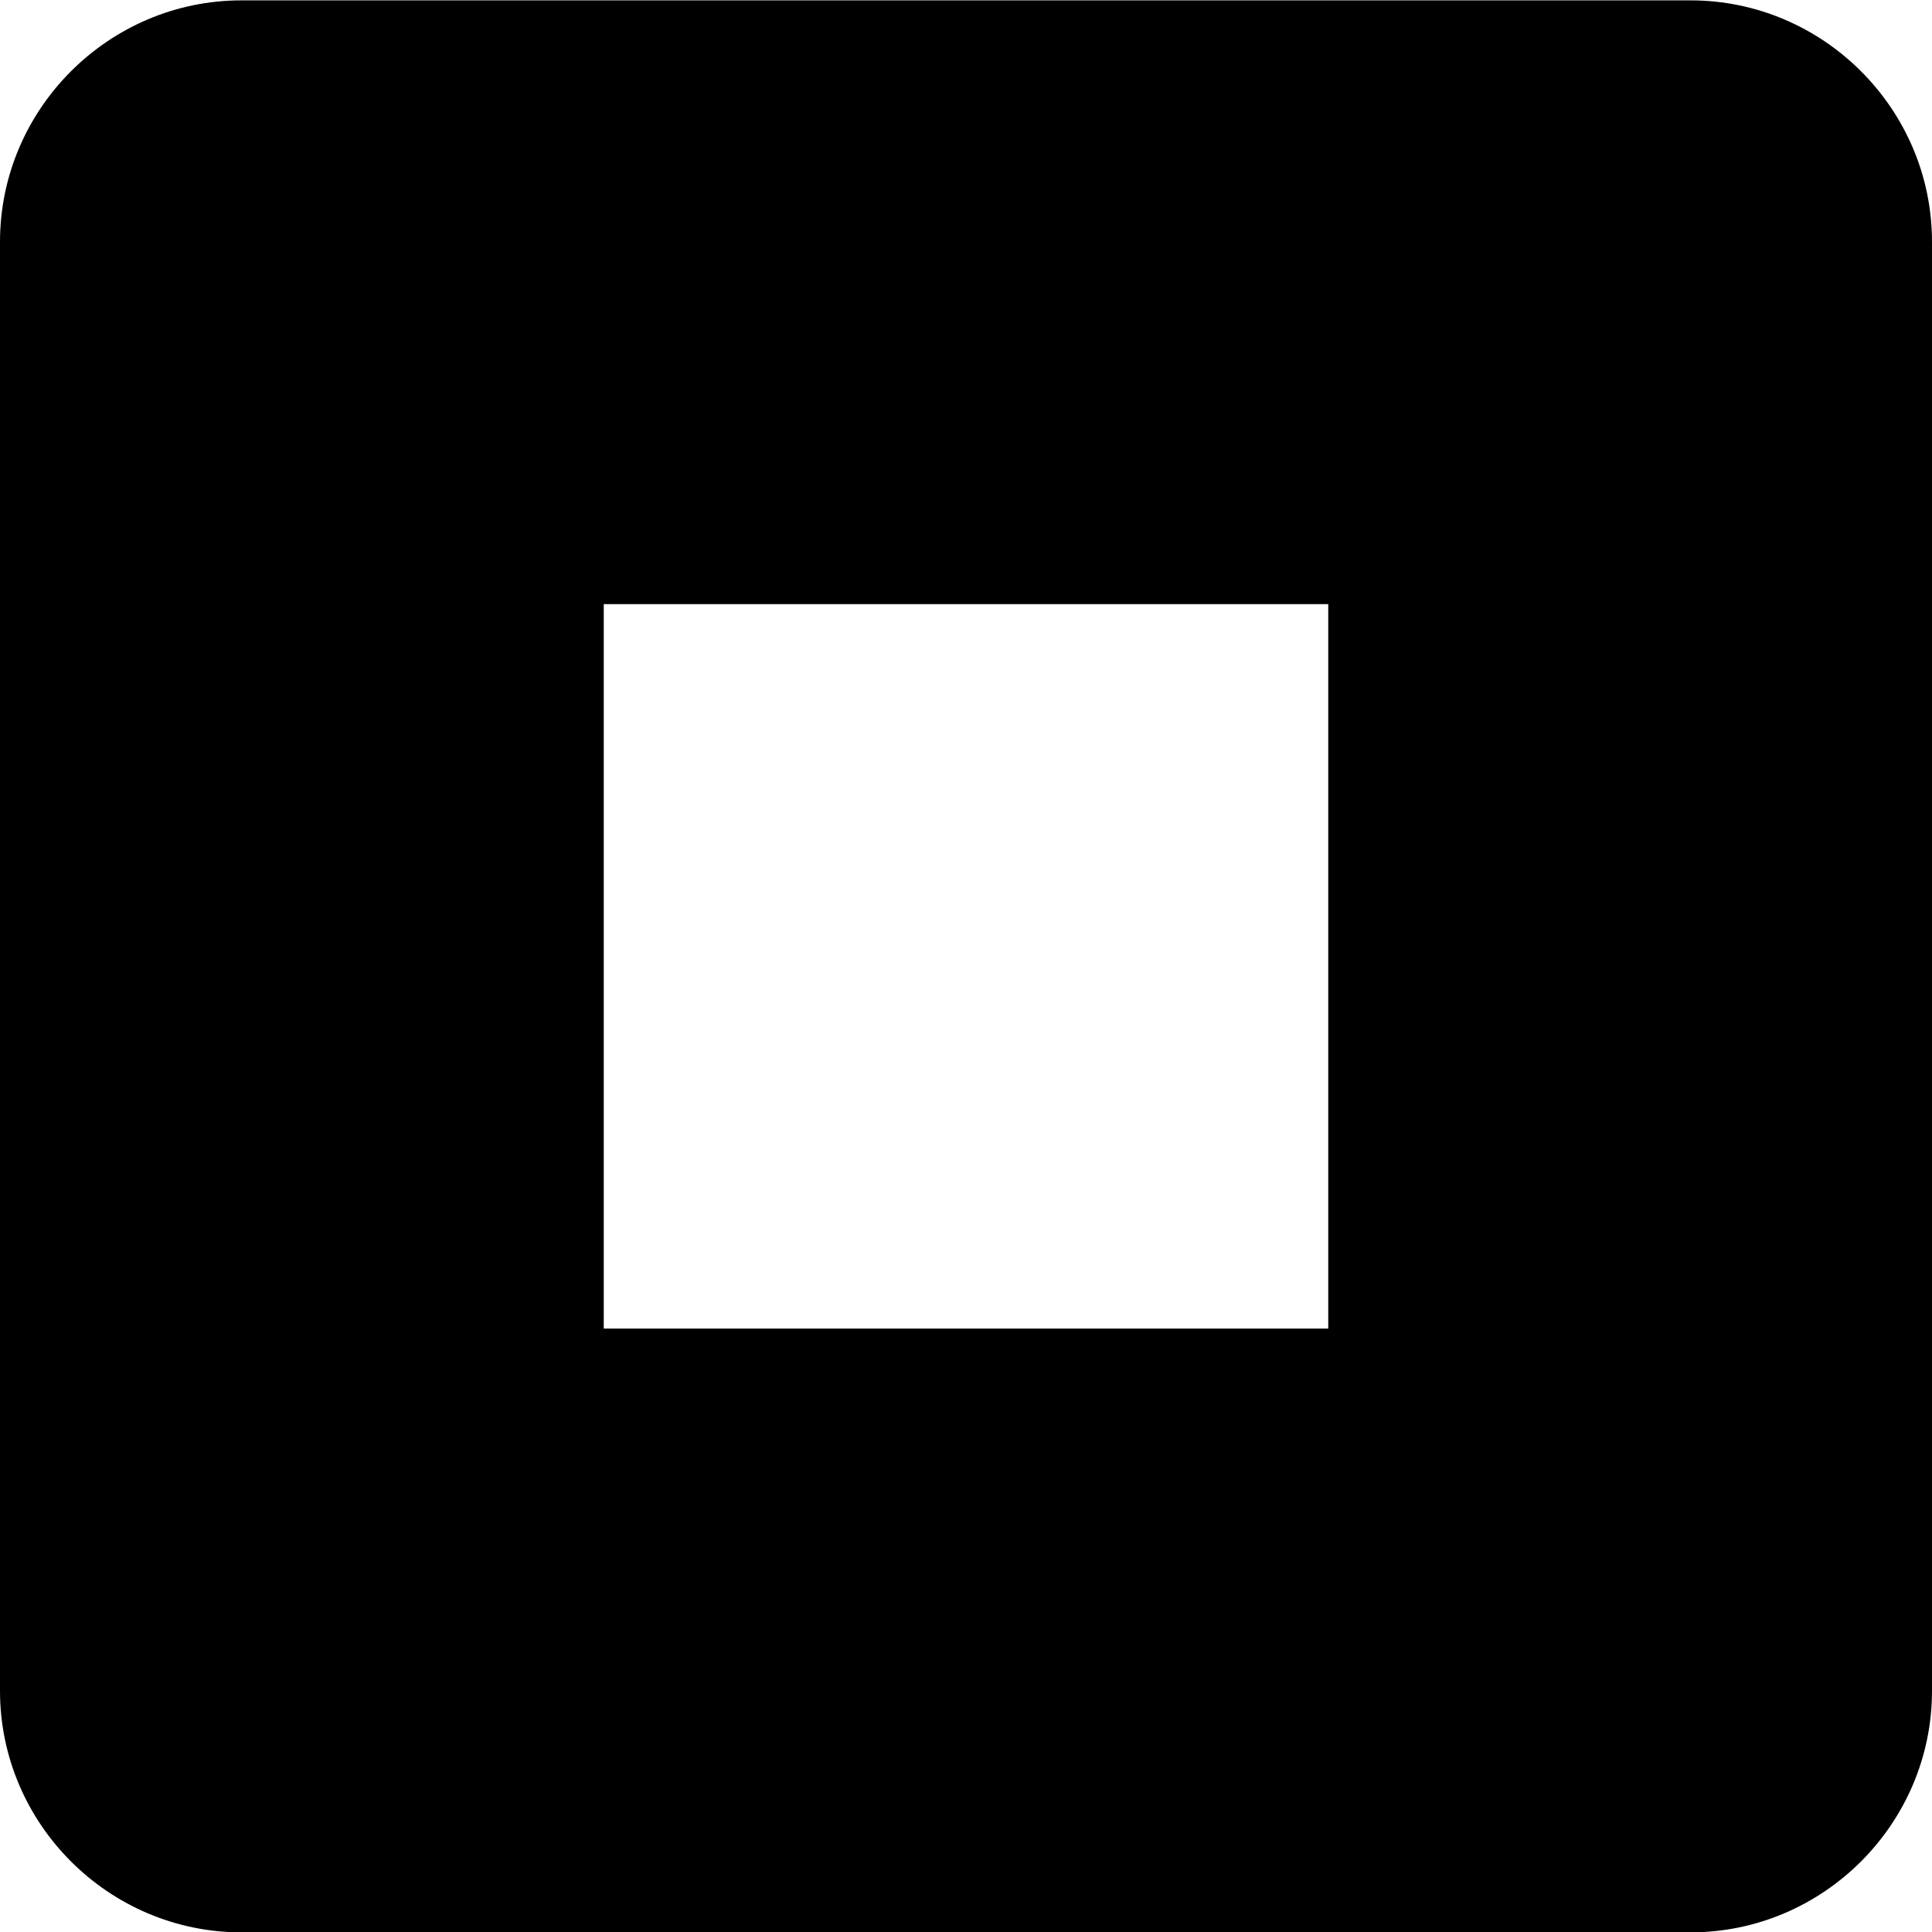 <!--
* SPDX-FileCopyrightText: © 2020 Liferay, Inc. <https://liferay.com>
* SPDX-FileCopyrightText: © 2020 Contributors to the project Clay <https://github.com/liferay/clay/graphs/contributors>
*
* SPDX-License-Identifier: BSD-3-Clause
-->
<svg  viewBox="0 0 16 16" xmlns="http://www.w3.org/2000/svg">
<path class="lexicon-icon-outline" d="M14 0.003H2C0.9 0.003 0 0.903 0 2.003V14.003C0 15.103 0.9 16.003 2 16.003H14C15.1 16.003 16 15.103 16 14.003V2.003C16 0.903 15.1 0.003 14 0.003ZM11 11.003H5V5.003H11V11.003Z" /><rect class="lexicon-icon-outline"   transform="translate(0 0.003)"/>
</svg>
